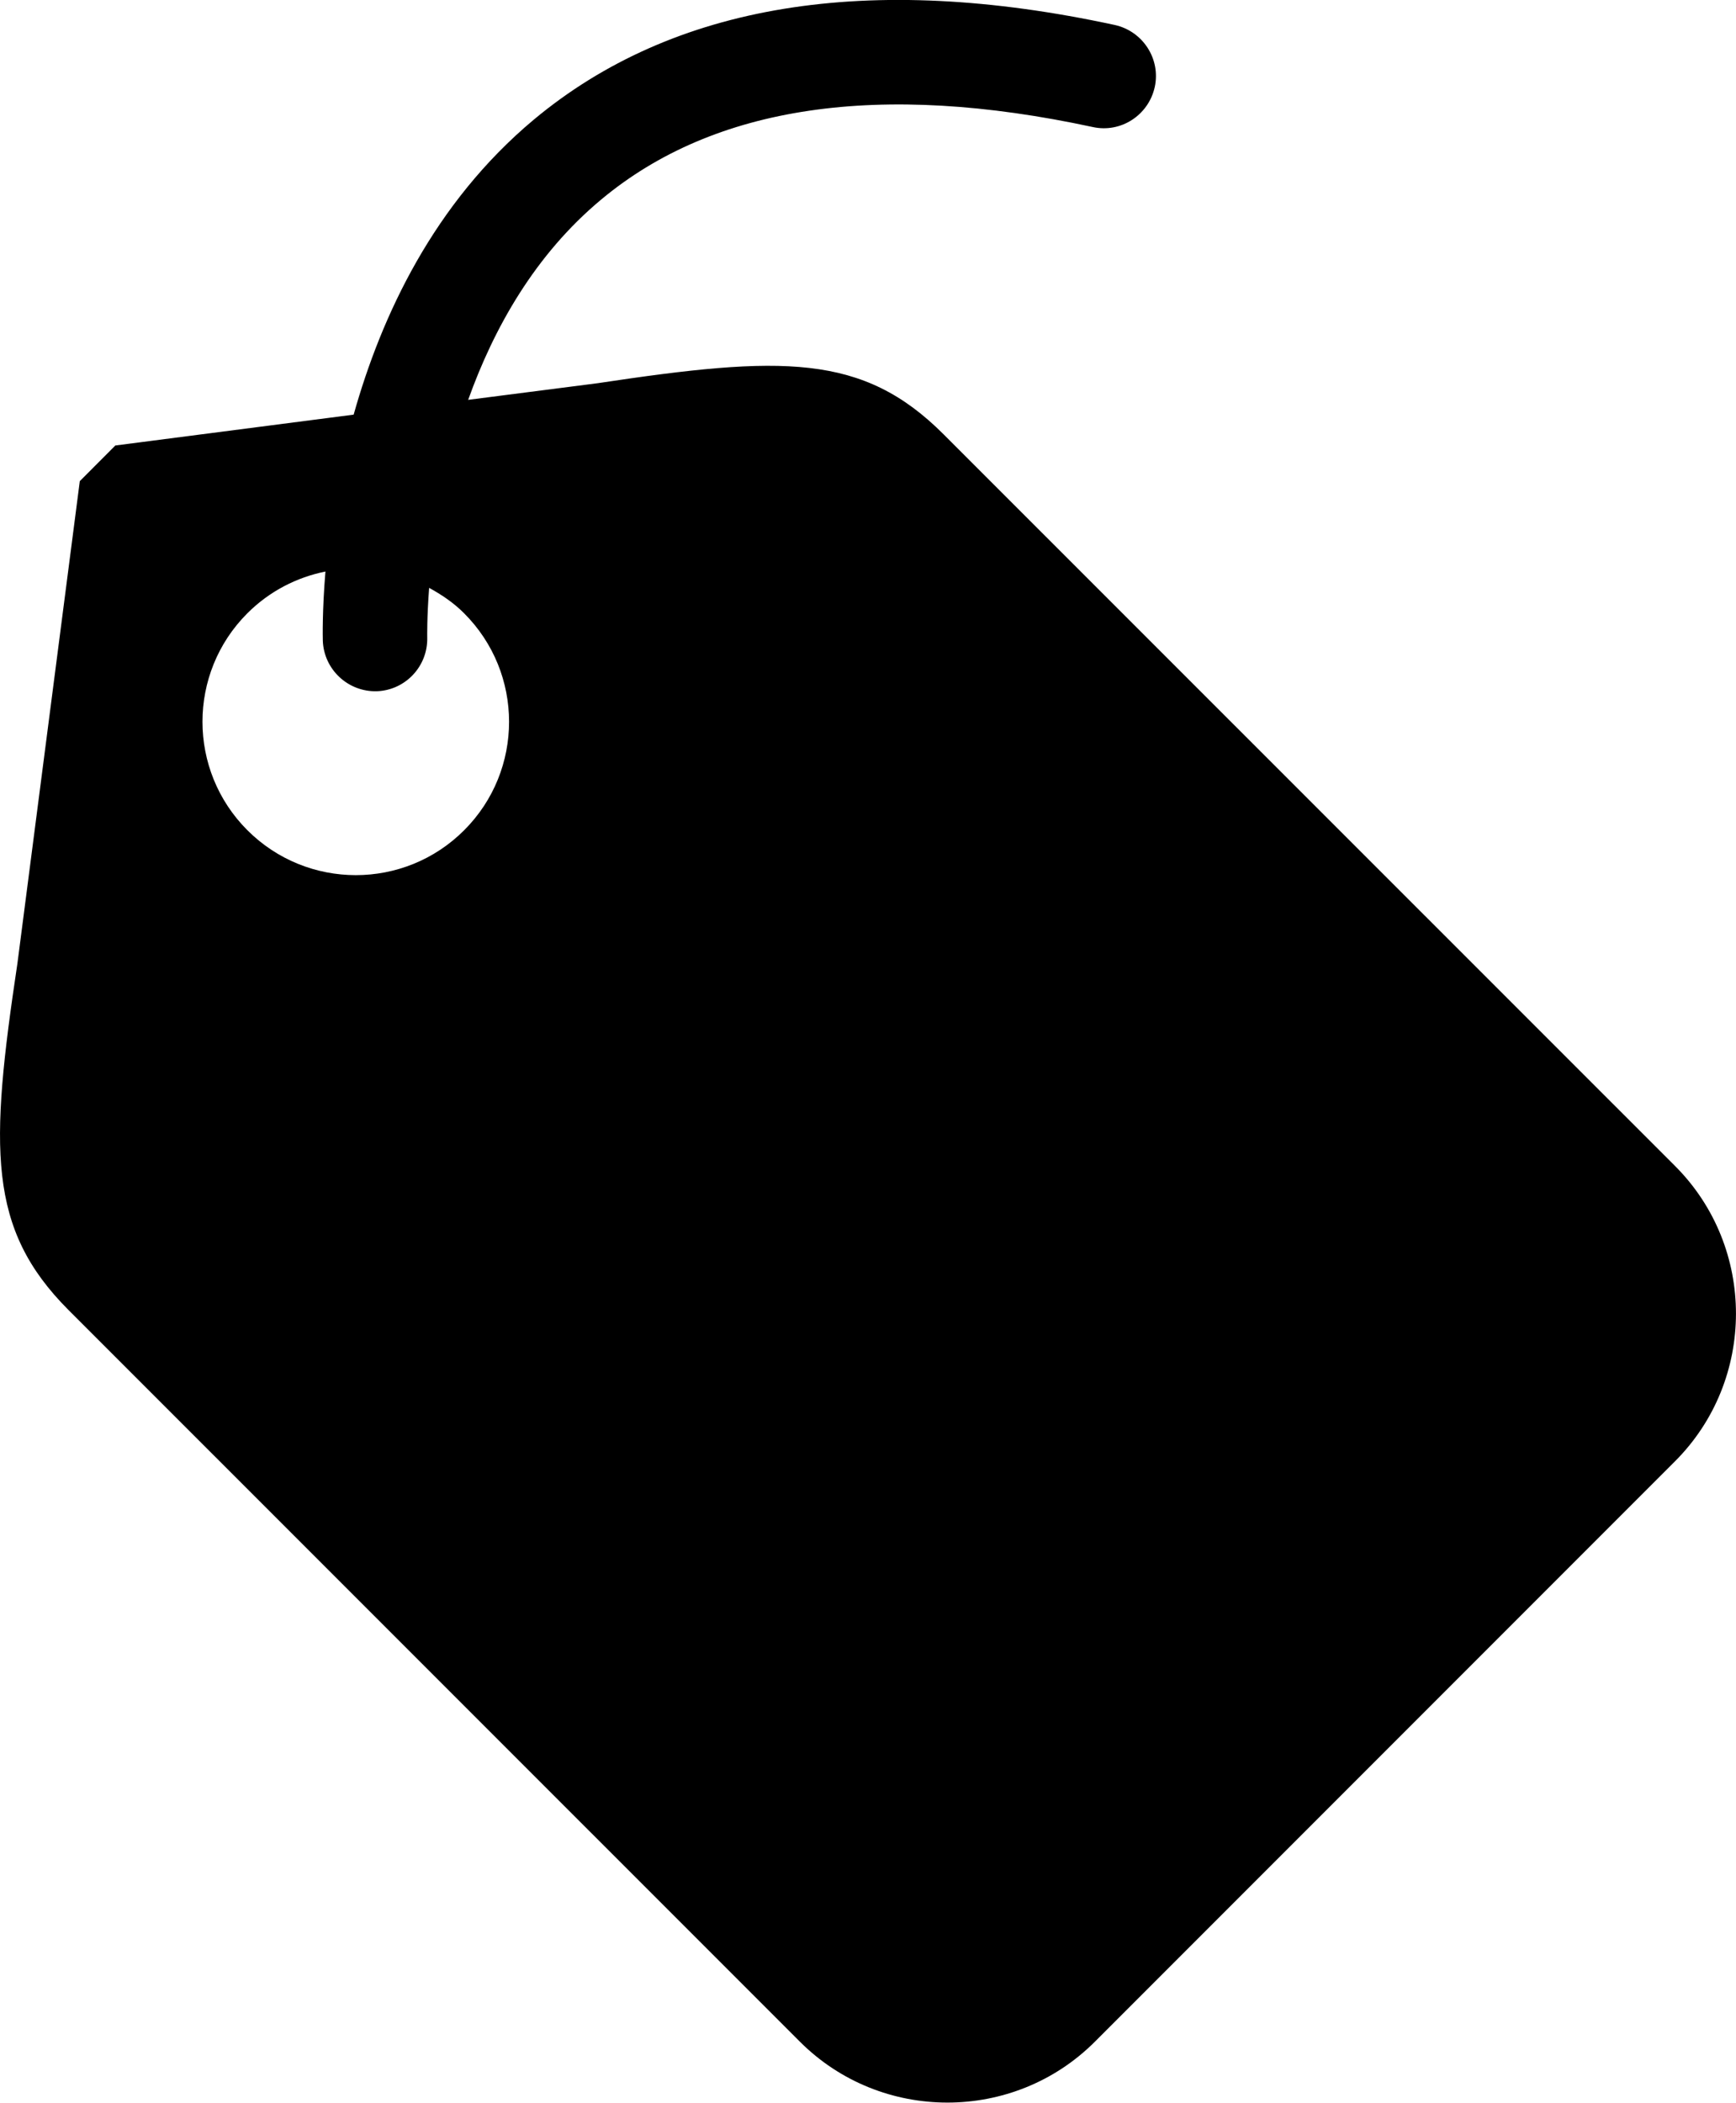 <?xml version="1.0" encoding="utf-8"?>
<!-- Generator: Adobe Illustrator 16.0.4, SVG Export Plug-In . SVG Version: 6.00 Build 0)  -->
<!DOCTYPE svg PUBLIC "-//W3C//DTD SVG 1.1//EN" "http://www.w3.org/Graphics/SVG/1.1/DTD/svg11.dtd">
<svg version="1.1" id="Capa_1" xmlns="http://www.w3.org/2000/svg" xmlns:xlink="http://www.w3.org/1999/xlink" x="0px" y="0px"
	 width="19.252px" height="23.307px" viewBox="0 0 19.252 23.307" enable-background="new 0 0 19.252 23.307" xml:space="preserve">
<g>
	<path d="M18.576,12.924l-8.111-8.109c-0.899-0.9-1.794-0.875-3.84-0.567L5.192,4.432c0.282-0.788,0.736-1.605,1.475-2.22
		c1.253-1.046,3.088-1.313,5.451-0.804c0.312,0.069,0.619-0.131,0.688-0.443c0.068-0.312-0.132-0.619-0.443-0.688
		c-2.734-0.591-4.9-0.237-6.443,1.049c-1.108,0.926-1.689,2.171-1.998,3.27L1.279,4.938L0.885,5.333l-0.692,5.347
		c-0.307,2.046-0.333,2.94,0.567,3.841l8.11,8.109c0.902,0.902,2.374,0.9,3.273,0l6.432-6.432
		C19.476,15.298,19.478,13.826,18.576,12.924z M5.148,9.202c-0.664,0.665-1.741,0.664-2.405,0c-0.663-0.663-0.664-1.74,0-2.404
		c0.246-0.246,0.549-0.399,0.866-0.463C3.573,6.771,3.579,7.062,3.58,7.102c0.012,0.319,0.279,0.568,0.598,0.56
		c0.318-0.011,0.569-0.277,0.56-0.598c0-0.008-0.004-0.216,0.021-0.548C4.897,6.592,5.03,6.68,5.147,6.798
		C5.811,7.461,5.812,8.538,5.148,9.202z"/>
</g>
</svg>
